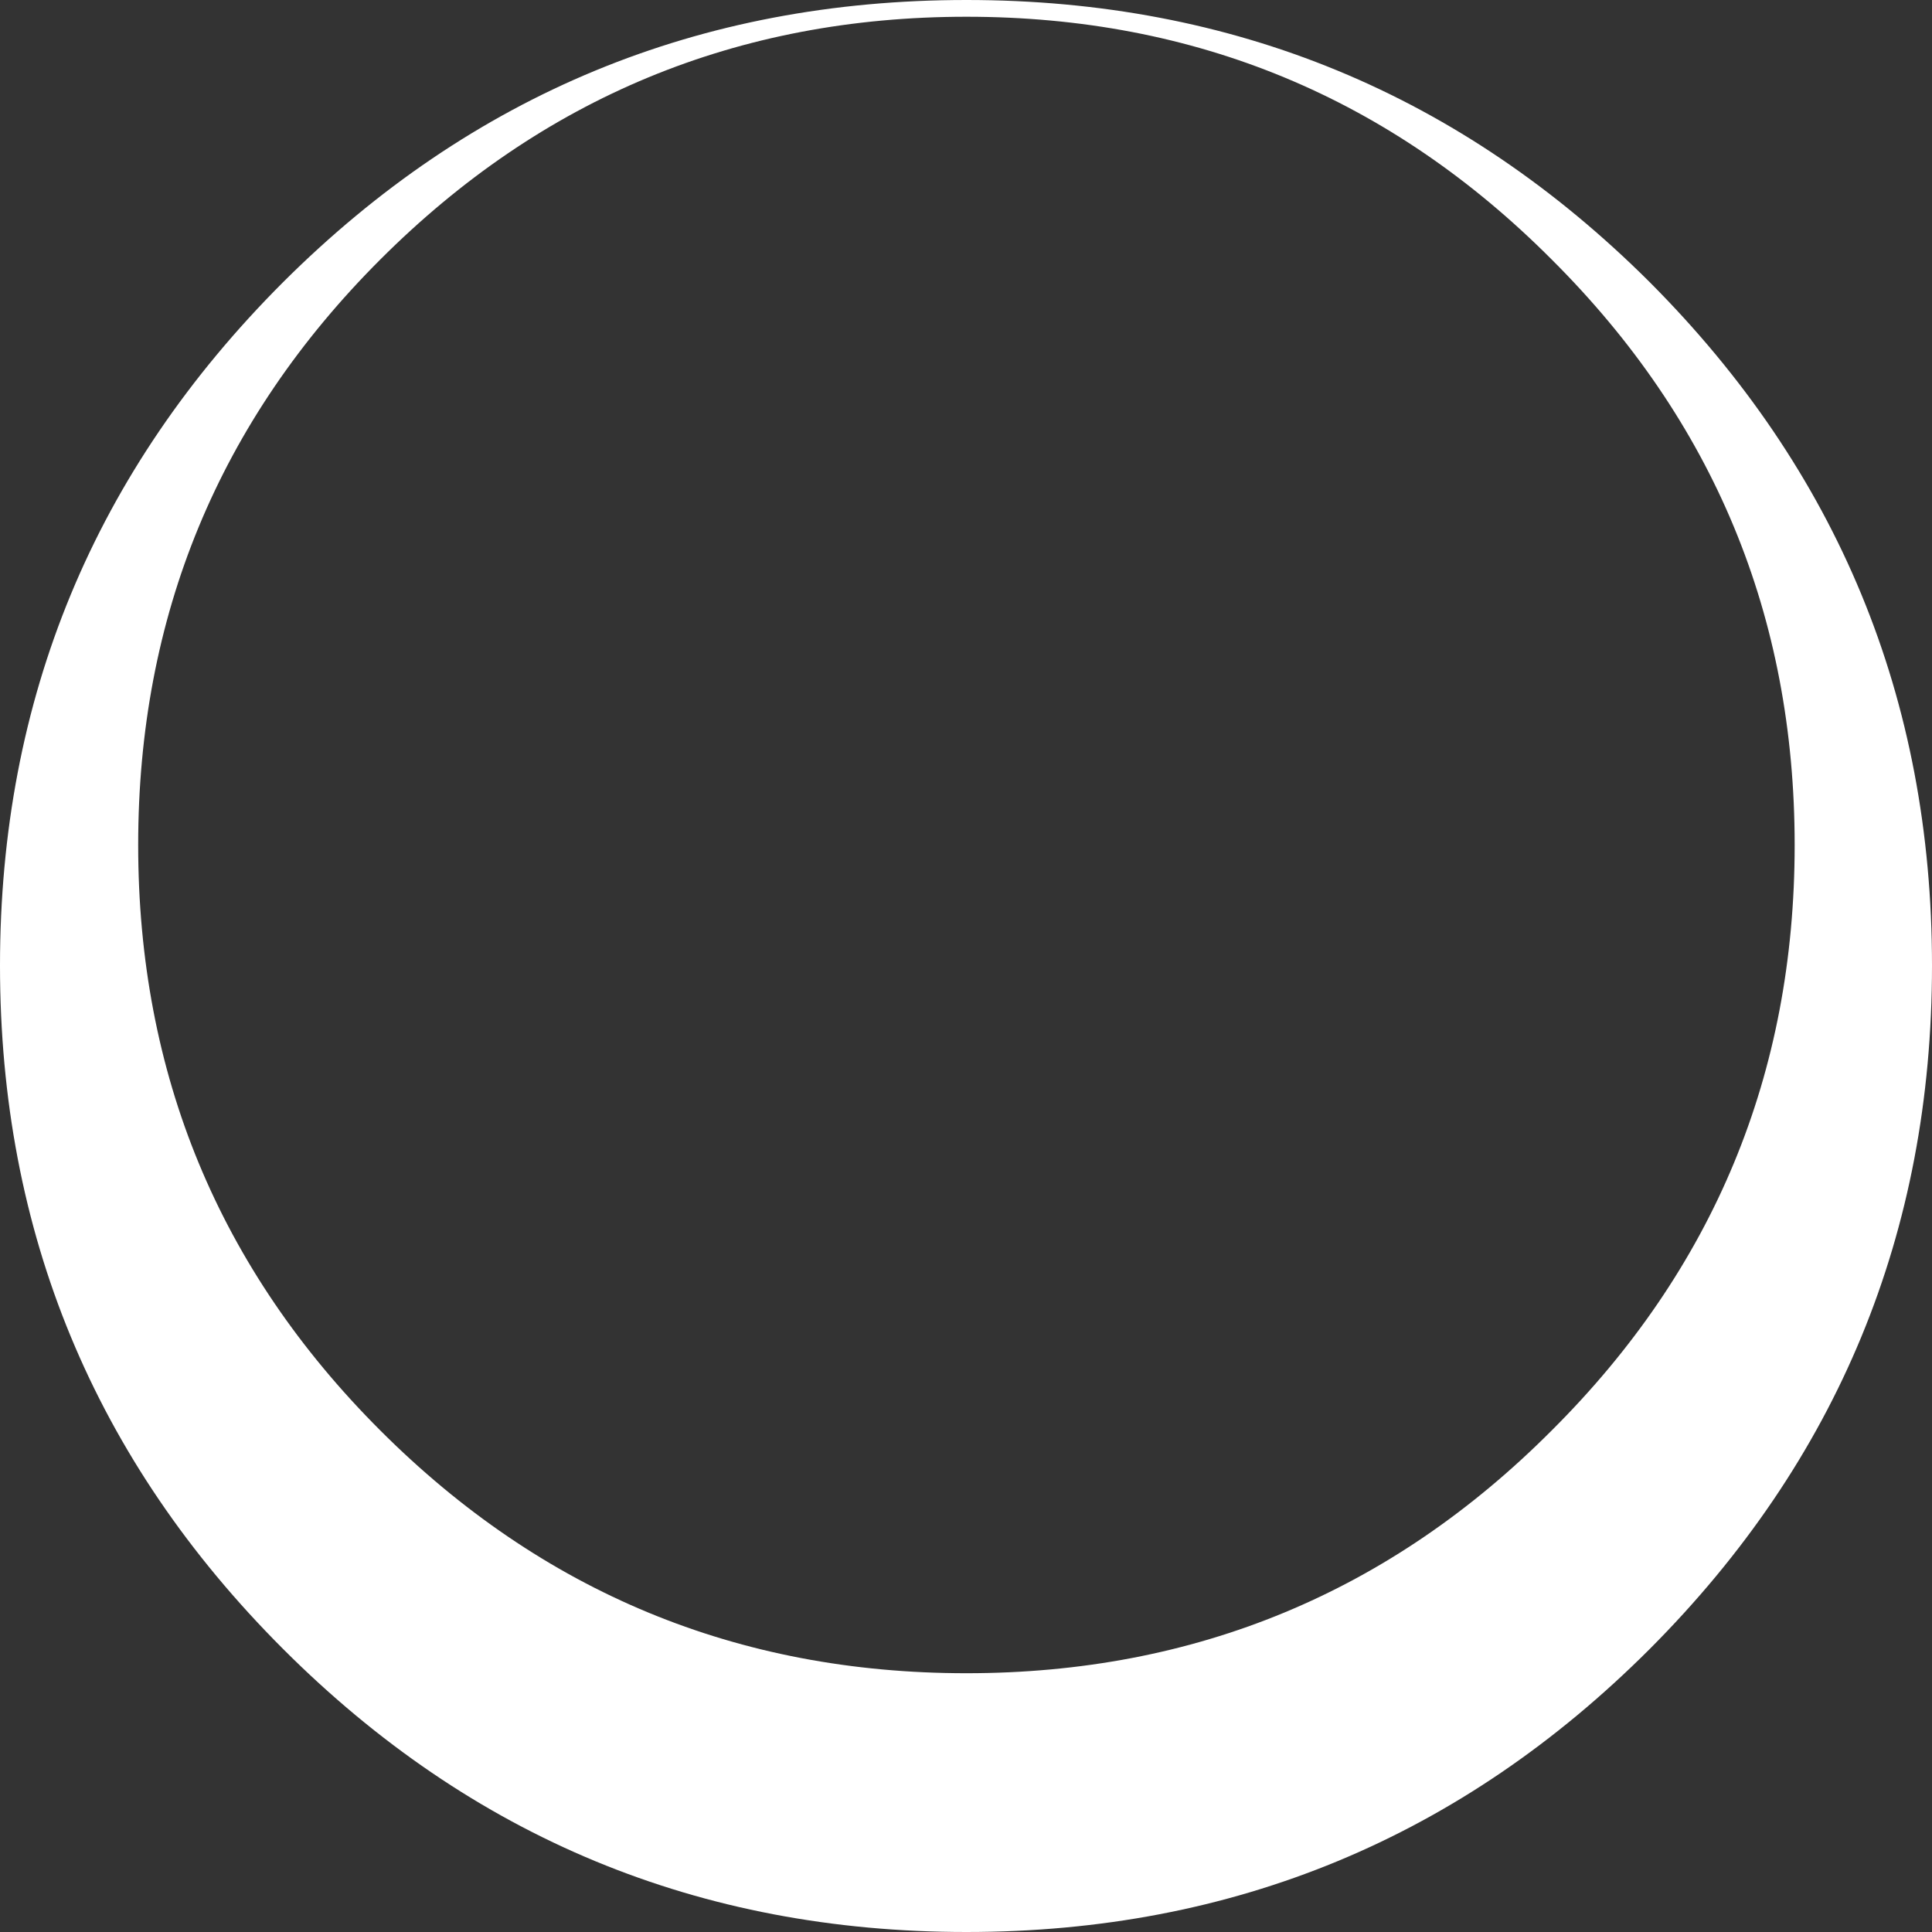 <?xml version="1.0" encoding="UTF-8" standalone="no"?>
<svg xmlns:xlink="http://www.w3.org/1999/xlink" height="115.35px" width="115.35px" xmlns="http://www.w3.org/2000/svg">
  <rect width="100%" height="100%" fill="#333333" stroke="none"/>
  <g transform="matrix(1.0, 0.0, 0.0, 1.0, 49.65, 65.65)">
    <path d="M65.7 -8.0 Q65.7 15.9 48.85 32.8 31.95 49.7 8.05 49.7 -15.85 49.7 -32.75 32.8 -49.65 15.9 -49.65 -8.0 -49.65 -31.9 -32.75 -48.8 -15.85 -65.65 8.05 -65.65 31.95 -65.65 48.85 -48.8 65.7 -31.9 65.7 -8.0 M57.5 -15.2 Q57.5 -35.7 43.0 -50.15 28.55 -64.65 8.05 -64.65 -12.45 -64.65 -26.95 -50.15 -41.4 -35.7 -41.4 -15.2 -41.4 5.3 -26.95 19.75 -12.45 34.25 8.05 34.25 28.55 34.25 43.0 19.75 57.5 5.3 57.5 -15.2" fill="url(#gradient0)" fill-rule="evenodd" stroke="none"/>
  </g>
  <defs>
    <radialGradient cx="0" cy="0" fx="-1411.2" fy="0" gradientTransform="matrix(0.0, 0.072, -0.073, 0.0, 8.05, -8.0)" gradientUnits="userSpaceOnUse" id="gradient0" r="819.2" spreadMethod="pad">
      <stop offset="0.878" stop-color="#d0fbfb" stop-opacity="0.0"/>
      <stop offset="1.0" stop-color="#ffffff"/>
    </radialGradient>
  </defs>
</svg>
